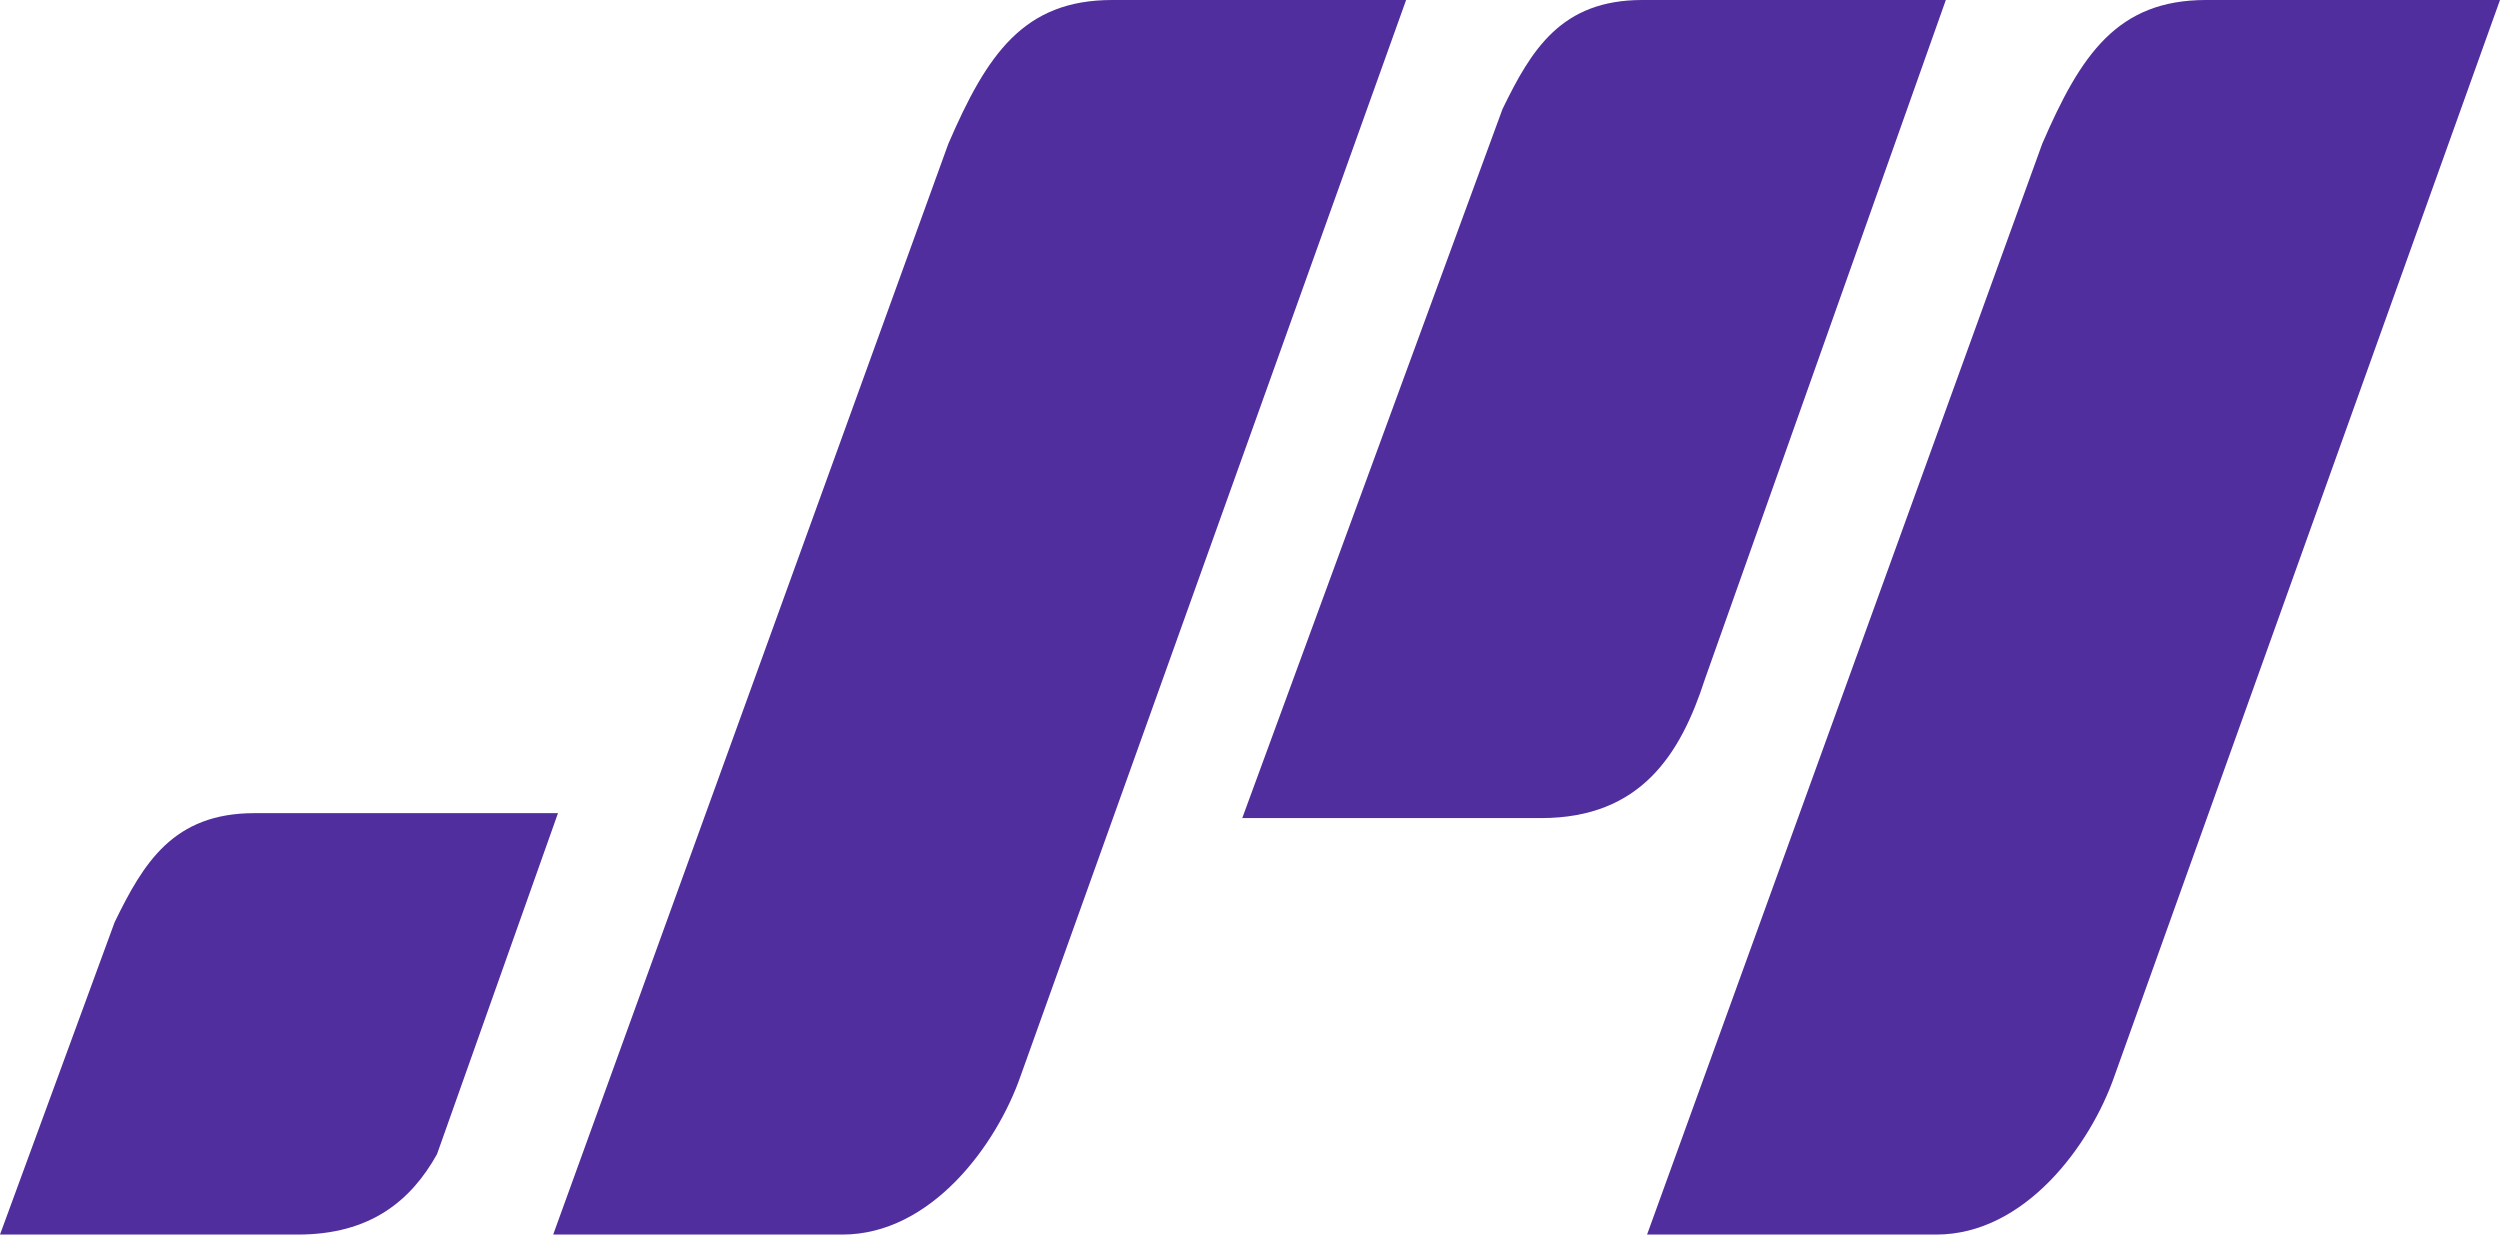 <svg width="81" height="40" viewBox="0 0 81 40" fill="none" xmlns="http://www.w3.org/2000/svg">
<path d="M55.238 22.008L63.045 0H53.209C50.586 0 49.617 1.606 48.681 3.534L40.249 26.506H49.93C53.177 26.506 54.458 24.418 55.238 22.008Z" fill="#502E9E"/>
<path fill-rule="evenodd" clip-rule="evenodd" d="M14.158 37.398L18.079 26.346H8.242C5.619 26.346 4.651 27.952 3.714 29.88L0 40H9.647C11.993 40 13.312 38.911 14.158 37.398Z" fill="#502E9E"/>
<path d="M33.068 34.859L45.558 0H36.034C33.161 0 31.975 1.767 30.726 4.659L17.923 40H27.291C30.164 40 32.287 37.108 33.068 34.859Z" fill="#502E9E"/>
<path d="M68.51 34.859L81 0H71.476C68.603 0 67.417 1.767 66.168 4.659L53.365 40H62.733C65.606 40 67.729 37.108 68.51 34.859Z" fill="#502E9E"/>
</svg>
